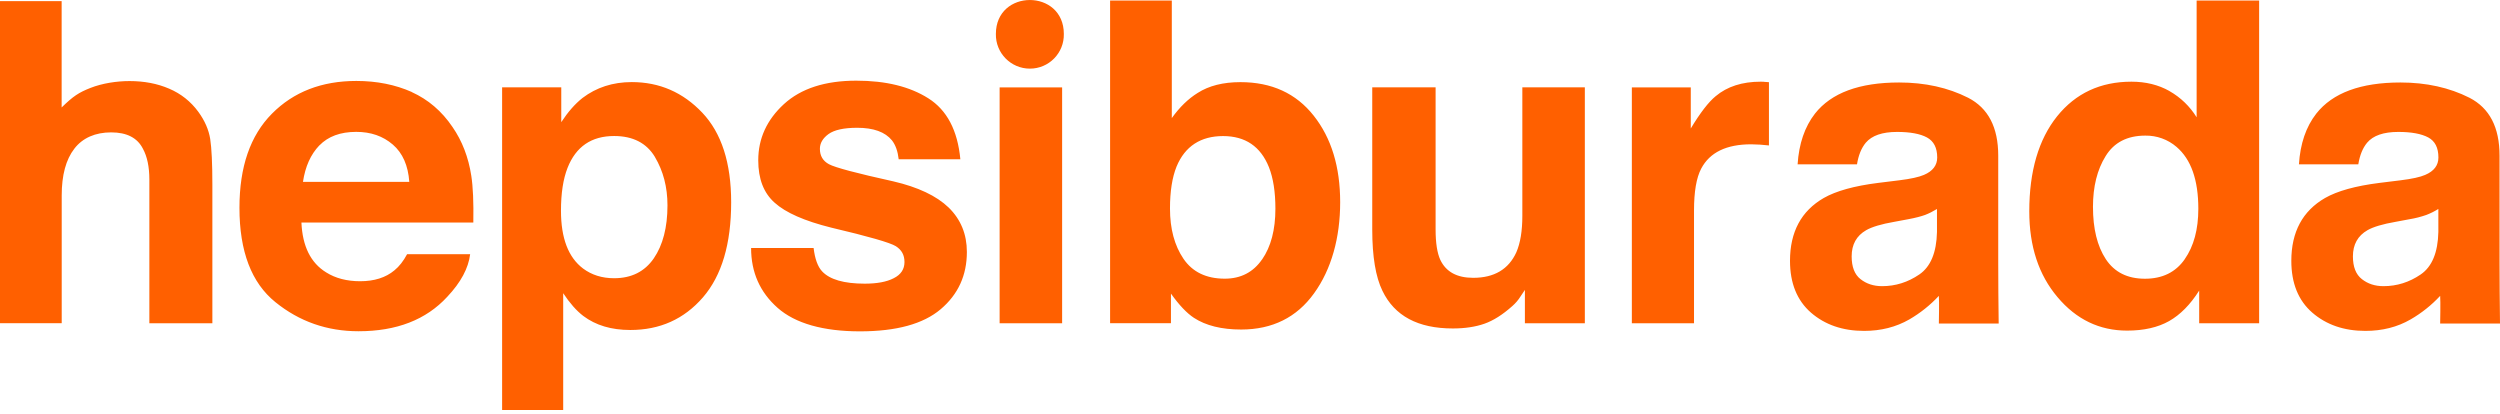 <svg width="187" height="31" viewBox="0 0 187 31" fill="none" xmlns="http://www.w3.org/2000/svg">
    <g clip-path="url(#clip0_232_1281)">
        <path fill-rule="evenodd" clip-rule="evenodd" d="M12.654 6.633C13.537 7.01 14.267 7.588 14.836 8.365C15.316 9.023 15.613 9.703 15.724 10.399C15.83 11.095 15.885 12.229 15.885 13.809V24.178H11.172V13.435C11.172 12.48 11.011 11.715 10.692 11.129C10.276 10.306 9.482 9.902 8.314 9.902C7.146 9.902 6.183 10.306 5.558 11.125C4.93 11.936 4.616 13.104 4.616 14.616V24.174H0V0.085H4.611V8.038C5.469 7.197 5.894 6.921 6.752 6.582C7.643 6.229 8.726 6.064 9.69 6.064C10.777 6.064 11.766 6.25 12.654 6.633ZM23.889 10.874C23.24 11.55 22.832 12.458 22.662 13.605H30.615C30.53 12.382 30.119 11.448 29.384 10.815C28.645 10.178 27.736 9.864 26.645 9.864C25.46 9.864 24.543 10.204 23.889 10.879V10.874ZM30.798 6.887C32.025 7.444 33.044 8.31 33.847 9.499C34.569 10.543 35.04 11.762 35.252 13.146C35.38 13.957 35.431 15.125 35.405 16.645H22.547C22.624 18.416 23.235 19.66 24.395 20.373C25.095 20.815 25.949 21.036 26.938 21.036C27.991 21.036 28.849 20.768 29.499 20.225C29.86 19.932 30.174 19.533 30.45 19.015H35.167C35.04 20.059 34.471 21.125 33.452 22.203C31.872 23.919 29.664 24.777 26.815 24.777C24.467 24.777 22.395 24.051 20.603 22.603C18.807 21.155 17.911 18.802 17.911 15.541C17.911 12.484 18.717 10.14 20.344 8.501C21.962 6.87 24.068 6.055 26.654 6.055C28.186 6.055 29.575 6.335 30.806 6.883M48.989 11.741C48.36 10.696 47.341 10.174 45.936 10.174C44.242 10.174 43.082 10.964 42.454 12.552C42.123 13.393 41.961 14.463 41.961 15.762C41.961 17.813 42.509 19.252 43.613 20.085C44.263 20.569 45.036 20.811 45.936 20.811C47.231 20.811 48.22 20.318 48.904 19.325C49.583 18.331 49.927 17.01 49.927 15.359C49.927 13.995 49.613 12.798 48.989 11.745M52.53 8.429C53.97 9.949 54.691 12.182 54.691 15.129C54.691 18.238 53.991 20.607 52.581 22.242C51.167 23.872 49.362 24.683 47.146 24.683C45.732 24.683 44.56 24.335 43.626 23.63C43.116 23.24 42.62 22.675 42.127 21.932V30.666H37.558V6.531H41.983V9.138C42.479 8.378 43.01 7.771 43.575 7.325C44.607 6.543 45.834 6.14 47.256 6.14C49.333 6.14 51.087 6.909 52.53 8.429ZM60.857 18.547C60.955 19.363 61.167 19.949 61.494 20.297C62.063 20.908 63.129 21.218 64.683 21.218C65.592 21.218 66.318 21.087 66.849 20.811C67.388 20.543 67.655 20.136 67.655 19.601C67.655 19.066 67.439 18.692 67.01 18.416C66.577 18.148 64.972 17.686 62.178 17.027C60.178 16.53 58.764 15.906 57.944 15.163C57.12 14.433 56.717 13.376 56.717 11.991C56.717 10.361 57.358 8.964 58.636 7.788C59.919 6.616 61.723 6.034 64.05 6.034C66.258 6.034 68.05 6.475 69.439 7.354C70.827 8.229 71.63 9.749 71.834 11.911H67.222C67.154 11.316 66.989 10.845 66.717 10.497C66.207 9.872 65.341 9.558 64.118 9.558C63.112 9.558 62.398 9.72 61.97 10.03C61.541 10.344 61.328 10.709 61.328 11.133C61.328 11.66 61.558 12.042 62.008 12.284C62.466 12.531 64.072 12.959 66.827 13.567C68.662 13.995 70.046 14.645 70.959 15.524C71.868 16.412 72.322 17.52 72.322 18.845C72.322 20.594 71.672 22.017 70.364 23.129C69.061 24.233 67.048 24.785 64.322 24.785C61.596 24.785 59.49 24.199 58.165 23.027C56.84 21.855 56.182 20.365 56.182 18.552H60.857V18.547ZM74.772 6.535H79.447V24.178H74.772V6.535ZM94.407 19.405C95.069 18.446 95.4 17.18 95.4 15.613C95.4 14.361 95.239 13.325 94.916 12.505C94.292 10.955 93.154 10.178 91.485 10.178C89.816 10.178 88.636 10.938 88.007 12.458C87.68 13.269 87.515 14.314 87.515 15.596C87.515 17.112 87.85 18.365 88.525 19.358C89.201 20.348 90.228 20.845 91.612 20.845C92.806 20.845 93.74 20.365 94.402 19.405M98.266 8.654C99.587 10.322 100.245 12.484 100.245 15.125C100.245 17.766 99.596 20.14 98.288 21.945C96.993 23.745 95.171 24.649 92.84 24.649C91.375 24.649 90.199 24.356 89.307 23.775C88.776 23.426 88.203 22.828 87.587 21.962V24.174H83.035V0.038H87.651V8.832C88.241 8.008 88.886 7.384 89.587 6.951C90.419 6.416 91.489 6.144 92.784 6.144C95.116 6.144 96.946 6.981 98.266 8.654ZM107.383 6.535V17.167C107.383 18.174 107.502 18.93 107.736 19.439C108.16 20.331 108.975 20.781 110.198 20.781C111.769 20.781 112.844 20.14 113.421 18.874C113.723 18.182 113.871 17.269 113.871 16.136V6.531H118.546V24.178H114.062V21.685C113.948 21.847 113.842 22.008 113.735 22.174C113.57 22.441 113.362 22.683 113.124 22.891C112.402 23.537 111.706 23.978 111.031 24.216C110.36 24.45 109.574 24.569 108.67 24.569C106.062 24.569 104.309 23.63 103.404 21.749C102.899 20.713 102.644 19.189 102.644 17.172V6.531H107.37L107.383 6.535ZM131.922 6.119C131.977 6.123 132.109 6.136 132.317 6.148V10.879C131.875 10.828 131.434 10.798 130.992 10.794C129.132 10.794 127.888 11.401 127.251 12.611C126.89 13.291 126.712 14.339 126.712 15.749V24.182H122.062V6.535H126.47V9.609C127.179 8.433 127.803 7.626 128.33 7.197C129.192 6.471 130.317 6.11 131.701 6.11C131.786 6.11 131.858 6.11 131.918 6.114M163.416 19.388C164.096 18.416 164.435 17.159 164.435 15.613C164.435 13.456 163.892 11.915 162.801 10.985C162.155 10.429 161.327 10.131 160.47 10.144C159.119 10.144 158.13 10.654 157.501 11.677C156.869 12.692 156.554 13.961 156.554 15.473C156.554 17.104 156.873 18.407 157.514 19.384C158.16 20.361 159.132 20.849 160.44 20.849C161.748 20.849 162.737 20.365 163.416 19.392M162.278 6.815C163.111 7.286 163.807 7.962 164.308 8.773V0.038H168.983V24.178H164.499V21.736C163.837 22.781 163.089 23.541 162.249 24.017C161.404 24.492 160.355 24.73 159.106 24.73C157.047 24.73 155.31 23.898 153.905 22.229C152.491 20.56 151.79 18.42 151.79 15.809C151.79 12.802 152.487 10.429 153.871 8.7C155.259 6.976 157.111 6.11 159.433 6.11C160.503 6.11 161.45 6.344 162.278 6.811M144.882 15.635C144.584 15.817 144.287 15.966 143.99 16.08C143.688 16.187 143.276 16.297 142.75 16.395L141.705 16.59C140.72 16.76 140.02 16.972 139.591 17.218C138.865 17.634 138.504 18.288 138.504 19.176C138.504 19.957 138.72 20.53 139.166 20.879C139.608 21.227 140.143 21.405 140.78 21.405C141.786 21.405 142.712 21.112 143.565 20.53C144.41 19.953 144.852 18.891 144.886 17.35V15.635H144.882ZM145.026 24.195C145.026 24.195 145.06 22.53 145.026 22.131C144.381 22.823 143.637 23.418 142.818 23.893C141.816 24.467 140.691 24.751 139.434 24.751C137.833 24.751 136.508 24.293 135.459 23.384C134.419 22.475 133.892 21.184 133.892 19.511C133.892 17.35 134.733 15.783 136.415 14.811C137.34 14.284 138.695 13.906 140.487 13.681L142.066 13.486C142.924 13.38 143.536 13.244 143.909 13.083C144.572 12.802 144.903 12.365 144.903 11.779C144.903 11.053 144.644 10.556 144.134 10.28C143.633 10.008 142.882 9.868 141.901 9.868C140.797 9.868 140.02 10.136 139.561 10.675C139.23 11.074 139.013 11.613 138.903 12.293H134.461C134.559 10.756 134.992 9.486 135.761 8.497C136.984 6.947 139.081 6.17 142.054 6.17C143.99 6.17 145.714 6.552 147.217 7.312C148.72 8.085 149.468 9.524 149.468 11.647V19.728C149.468 20.288 149.48 23.401 149.501 24.199H145.026V24.195ZM182.38 15.635C182.096 15.813 181.798 15.961 181.484 16.08C181.085 16.216 180.673 16.327 180.248 16.395L179.204 16.59C178.223 16.76 177.518 16.972 177.089 17.218C176.363 17.634 175.998 18.288 175.998 19.176C175.998 19.957 176.219 20.53 176.669 20.879C177.111 21.227 177.646 21.405 178.282 21.405C179.289 21.405 180.215 21.112 181.068 20.53C181.913 19.953 182.355 18.891 182.389 17.35V15.635H182.38ZM182.524 24.195C182.524 24.195 182.558 22.53 182.524 22.131C181.879 22.823 181.136 23.418 180.312 23.893C179.319 24.467 178.193 24.751 176.932 24.751C175.331 24.751 174.007 24.293 172.958 23.384C171.913 22.475 171.391 21.184 171.391 19.511C171.391 17.35 172.232 15.783 173.913 14.811C174.835 14.284 176.193 13.906 177.985 13.681L179.565 13.486C180.423 13.38 181.034 13.244 181.403 13.083C182.066 12.802 182.393 12.365 182.393 11.779C182.393 11.053 182.142 10.556 181.633 10.28C181.123 10.008 180.38 9.868 179.395 9.868C178.291 9.868 177.514 10.136 177.06 10.675C176.728 11.074 176.512 11.613 176.401 12.293H171.96C172.057 10.756 172.486 9.486 173.259 8.497C174.482 6.947 176.58 6.17 179.552 6.17C181.488 6.17 183.212 6.552 184.716 7.312C186.219 8.085 186.966 9.524 186.966 11.647V19.728C186.966 20.288 186.979 23.401 187 24.199H182.524V24.195ZM79.575 2.539C79.604 3.97 78.458 5.134 77.035 5.134C75.613 5.134 74.462 3.966 74.492 2.539C74.492 -0.845 79.575 -0.845 79.575 2.539Z" fill="#FF6000"/>
    </g>
    <defs>
        <clipPath id="clip0_232_1281">
            <rect width="187" height="30.666" fill="white"/>
        </clipPath>
    </defs>
</svg>
